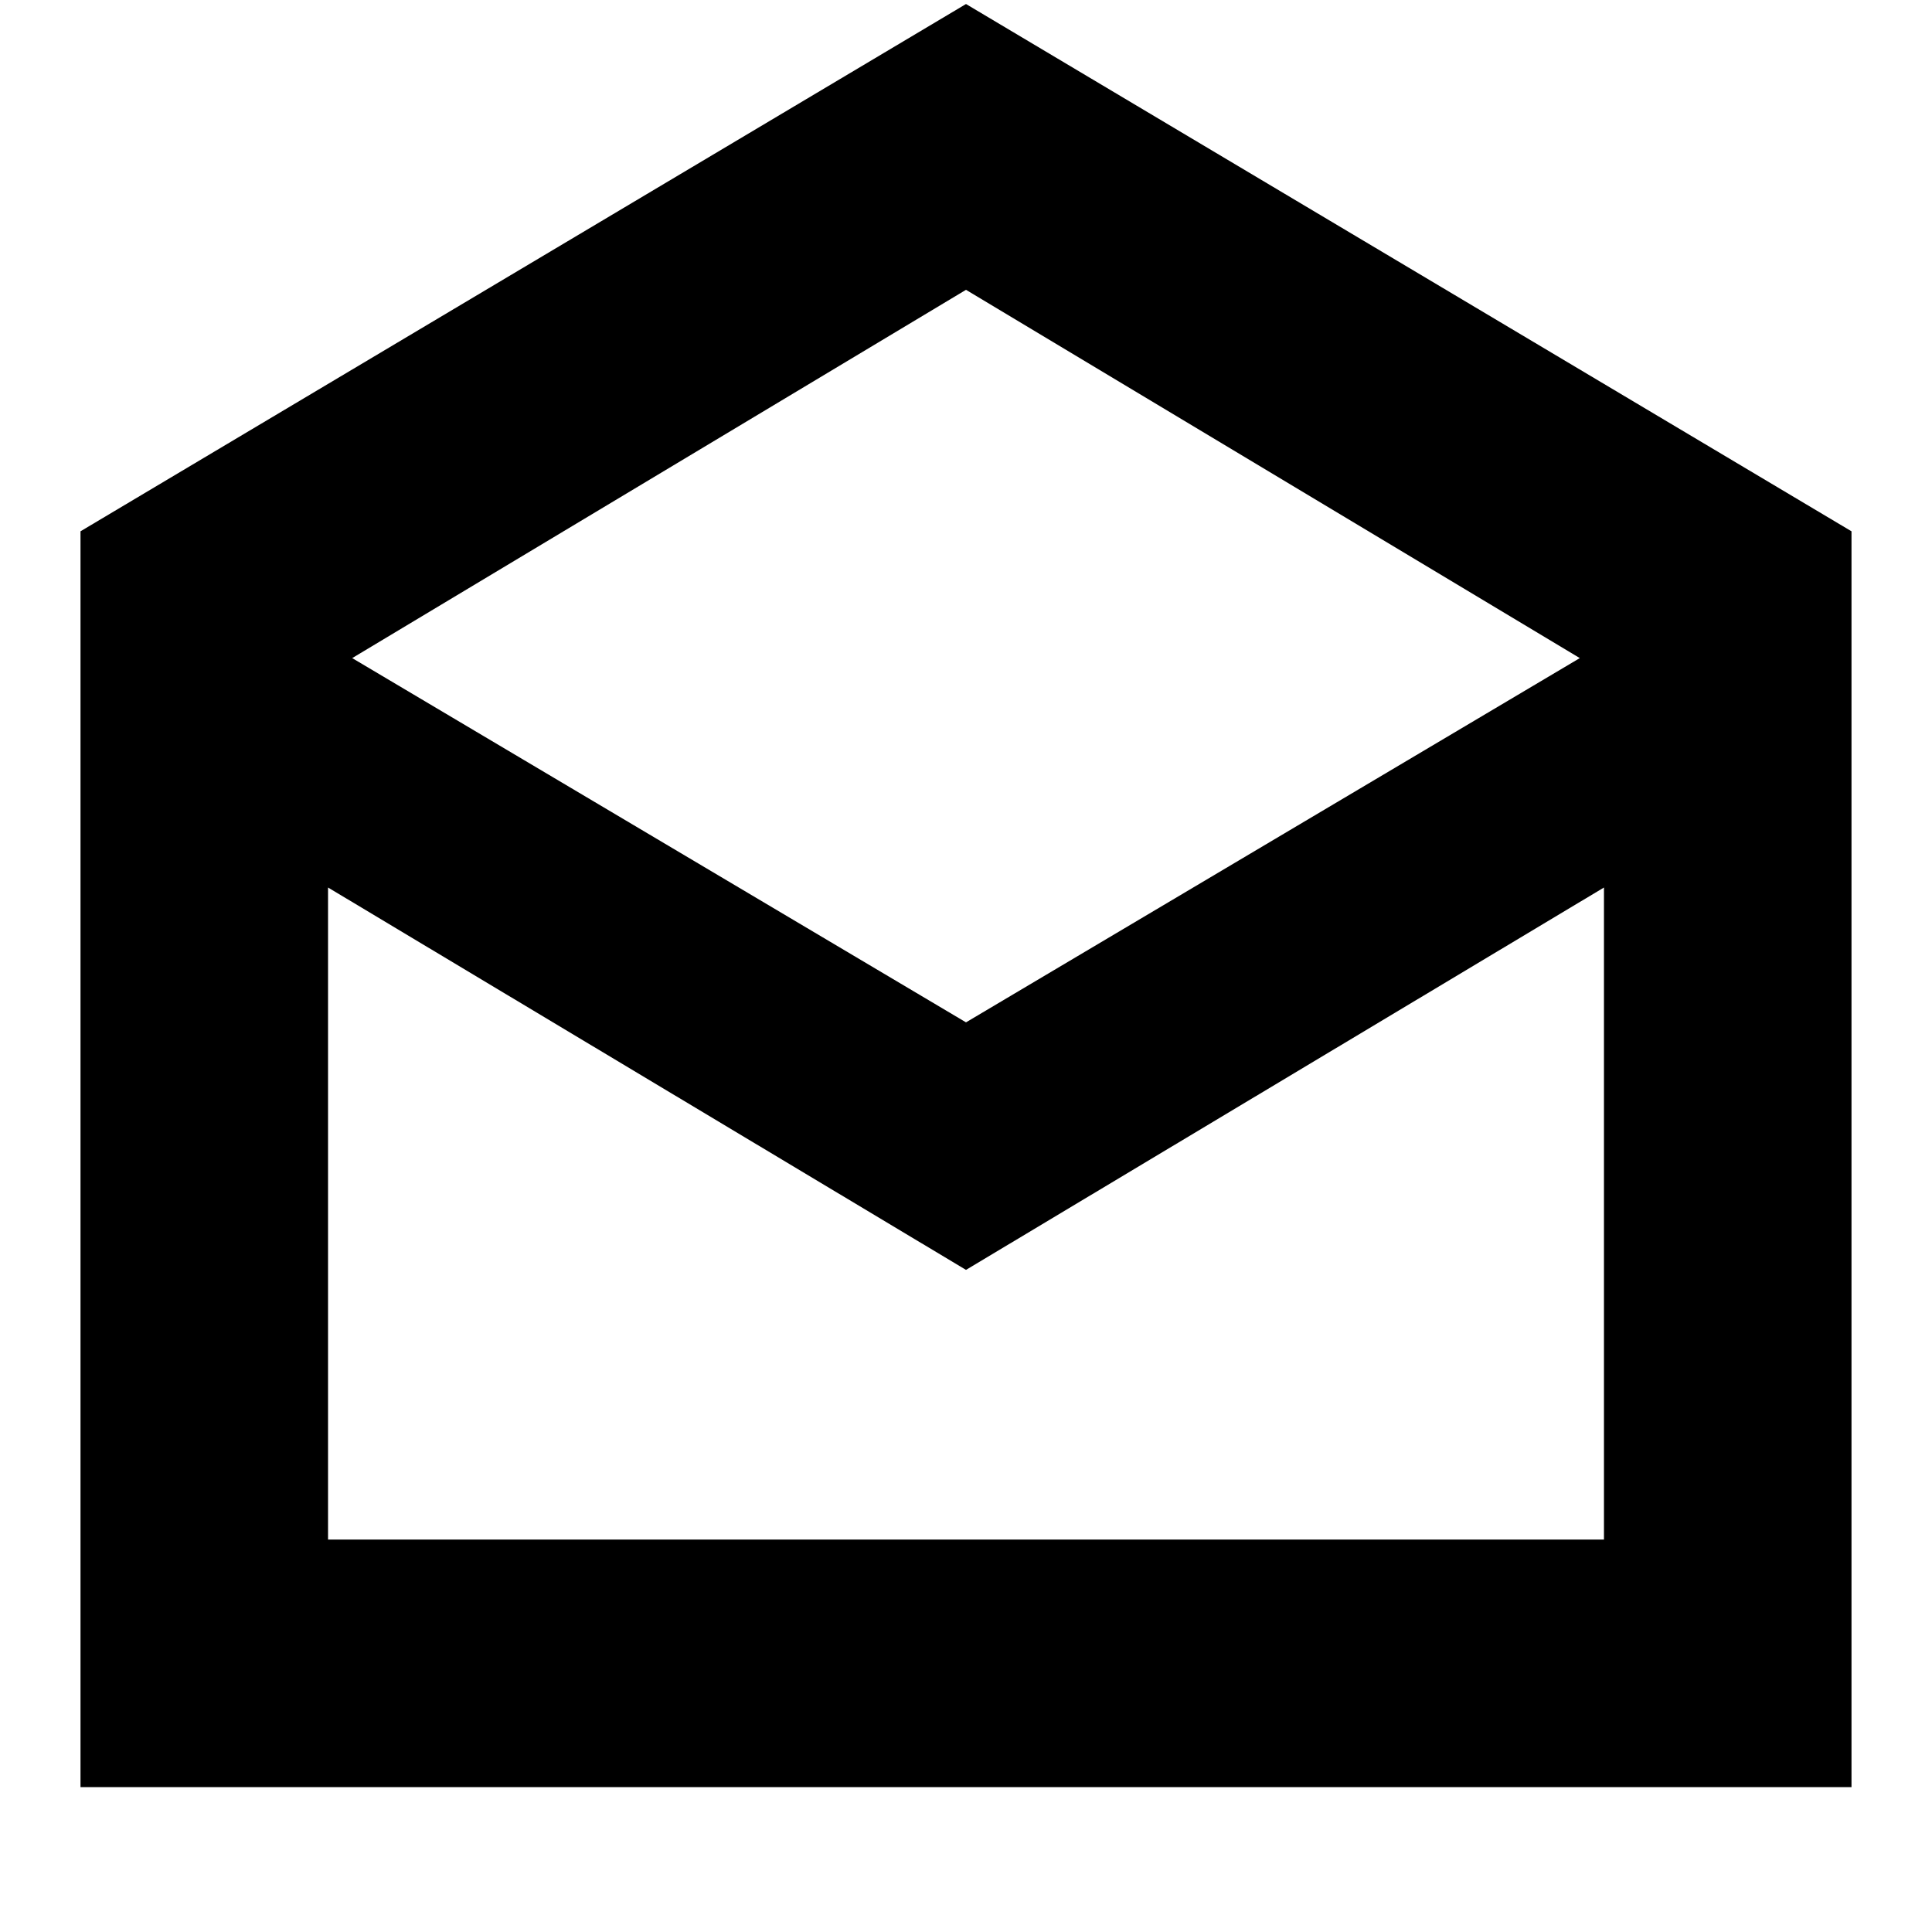 <svg xmlns="http://www.w3.org/2000/svg" height="24" width="24"><path d="M1 22.2V6.6L12 .05 23 6.6v15.6Zm11-9.5 7.625-4.525L12 3.6 4.375 8.175Zm-7.925 6.425h15.85v-8.1L12 15.775l-7.925-4.75Zm0 0h15.85Z"/></svg>